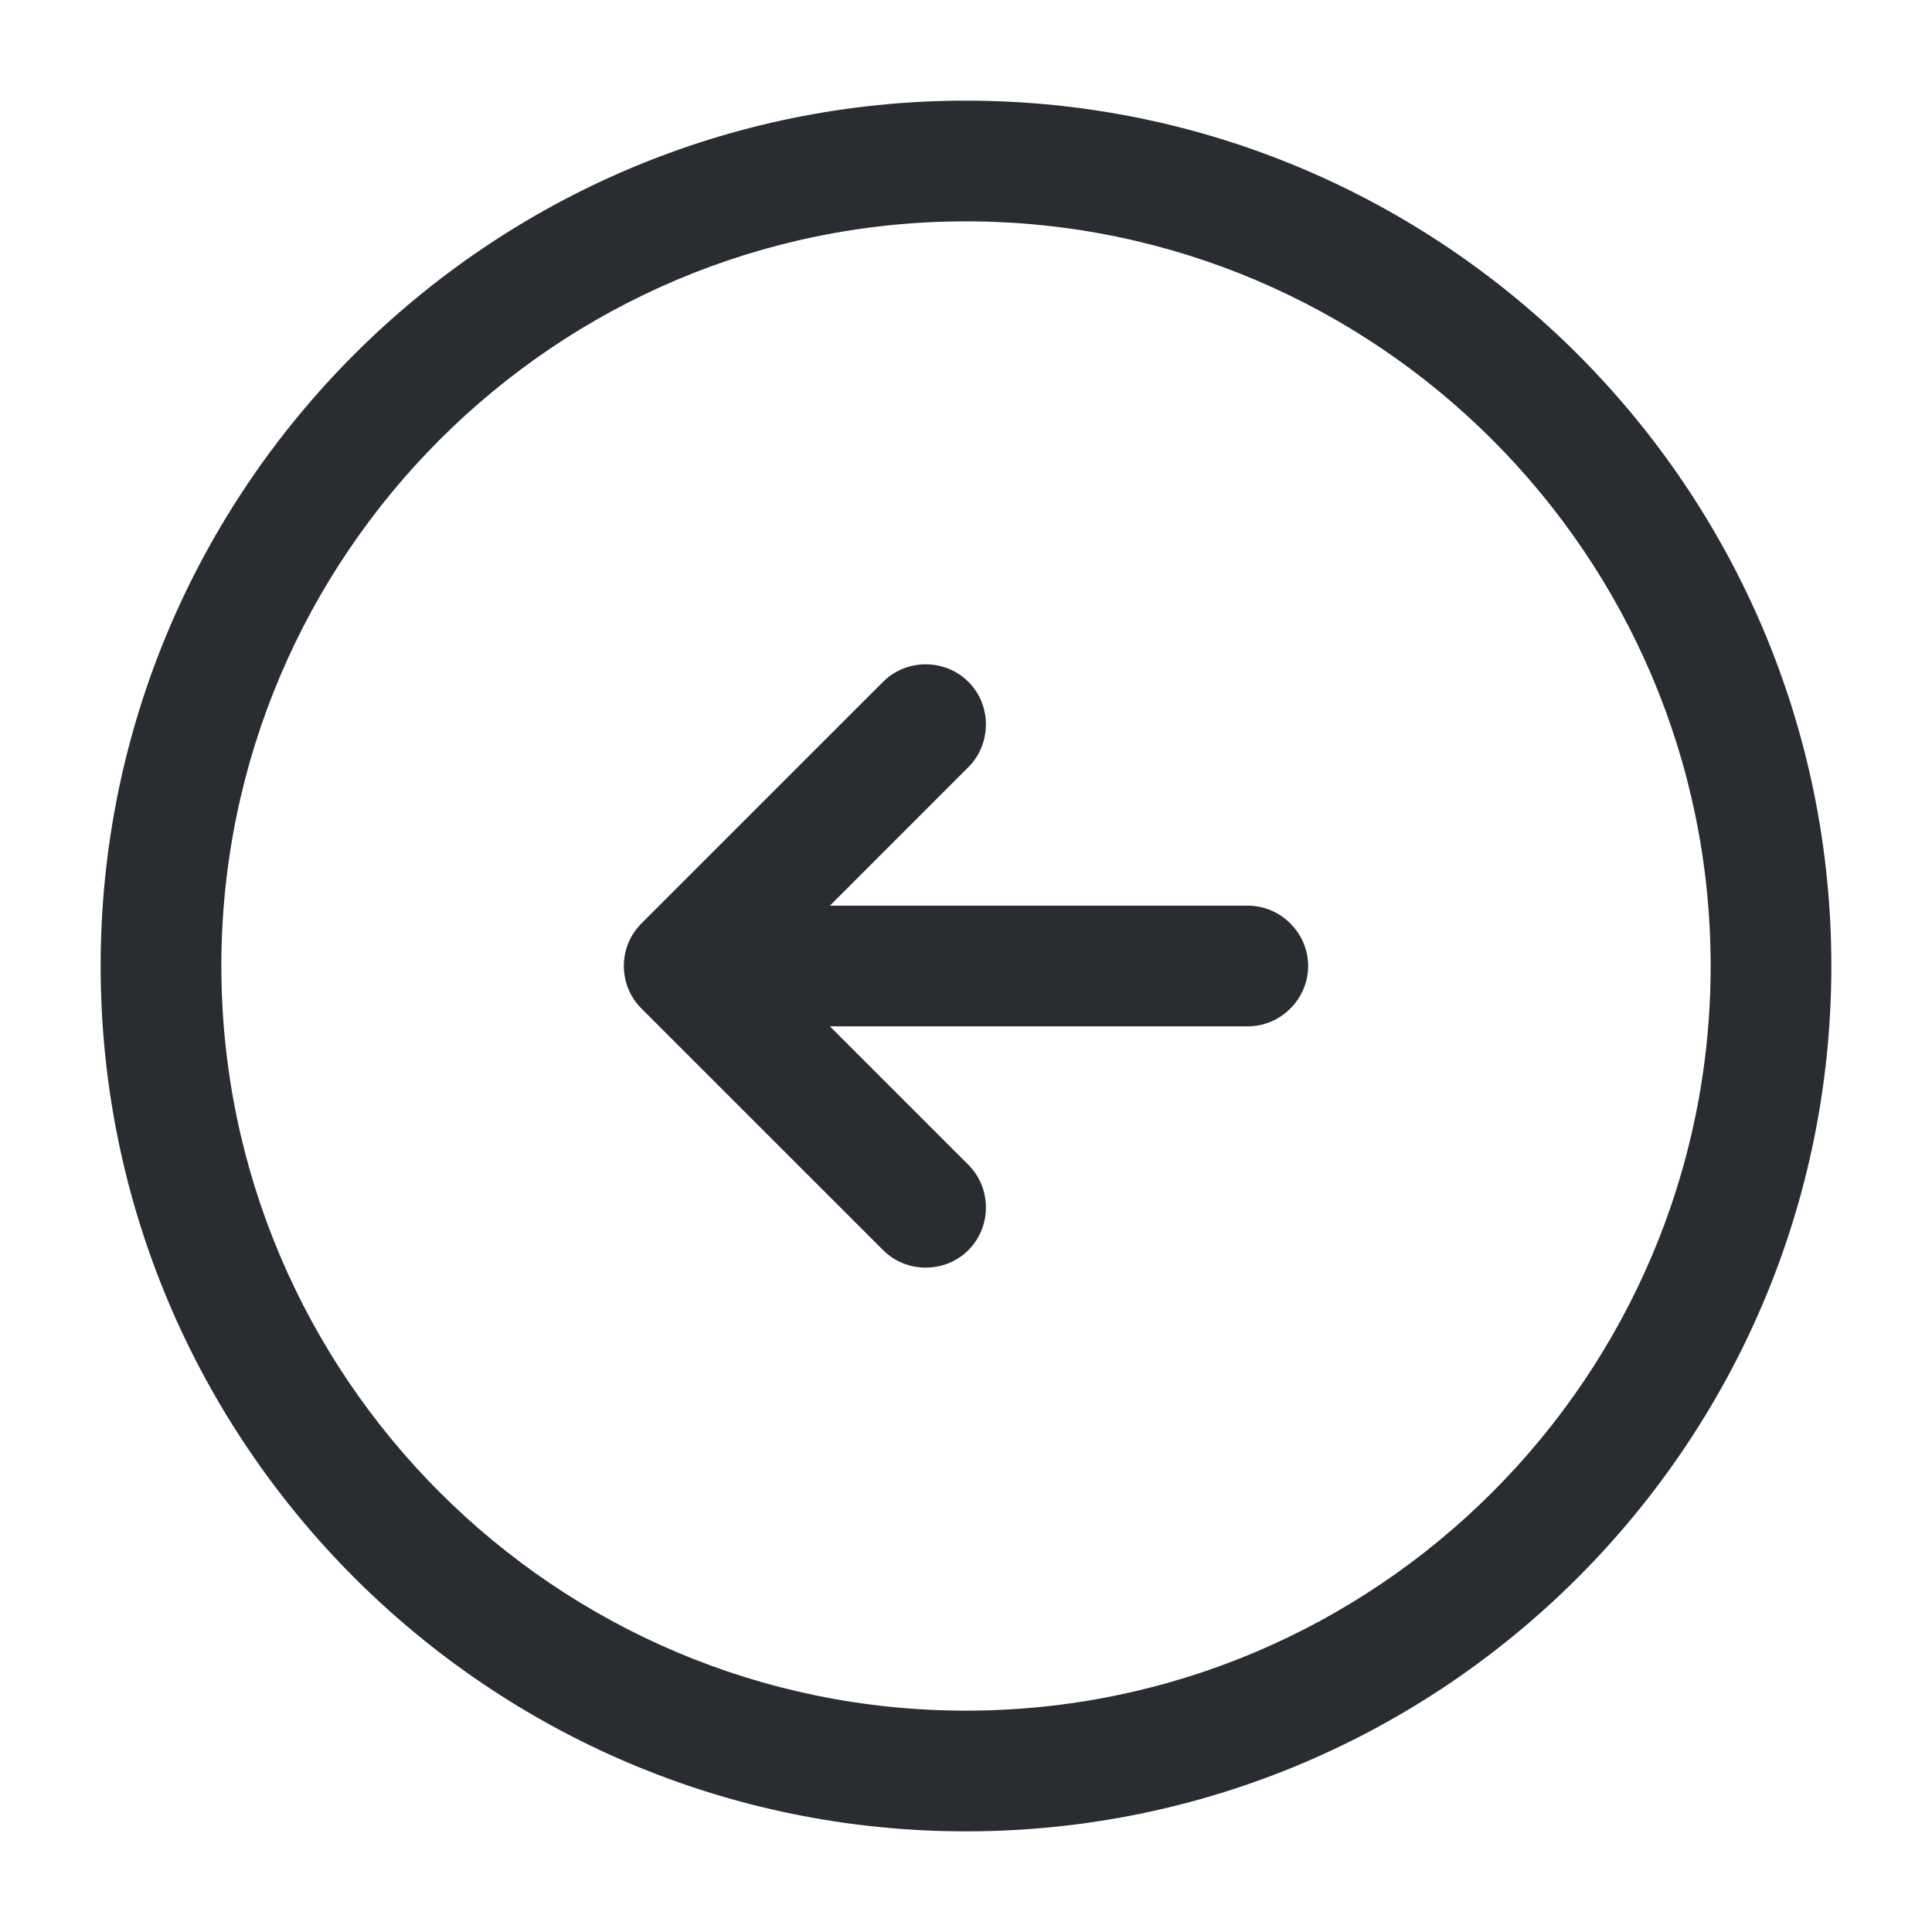 <svg width="42" height="42" viewBox="0 0 42 42" fill="none" xmlns="http://www.w3.org/2000/svg">
<path d="M2.188 21C2.188 10.623 10.623 2.188 21 2.188C31.378 2.188 39.812 10.623 39.812 21C39.812 31.378 31.378 39.812 21 39.812C10.623 39.812 2.188 31.378 2.188 21ZM37.188 21C37.188 12.075 29.925 4.812 21 4.812C12.075 4.812 4.812 12.075 4.812 21C4.812 29.925 12.075 37.188 21 37.188C29.925 37.188 37.188 29.925 37.188 21Z" fill="#292D32"/>
<path d="M15.312 21C15.312 20.282 15.908 19.688 16.625 19.688L27.125 19.688C27.843 19.688 28.438 20.282 28.438 21C28.438 21.718 27.843 22.312 27.125 22.312L16.625 22.312C15.908 22.312 15.312 21.718 15.312 21Z" fill="#292D32"/>
<path d="M13.562 21C13.562 20.667 13.685 20.334 13.947 20.072L19.198 14.822C19.705 14.315 20.545 14.315 21.052 14.822C21.56 15.329 21.56 16.169 21.052 16.677L16.73 21L21.052 25.322C21.56 25.829 21.56 26.669 21.052 27.177C20.545 27.684 19.705 27.684 19.198 27.177L13.947 21.927C13.685 21.665 13.562 21.332 13.562 21Z" fill="#292D32"/>
</svg>
